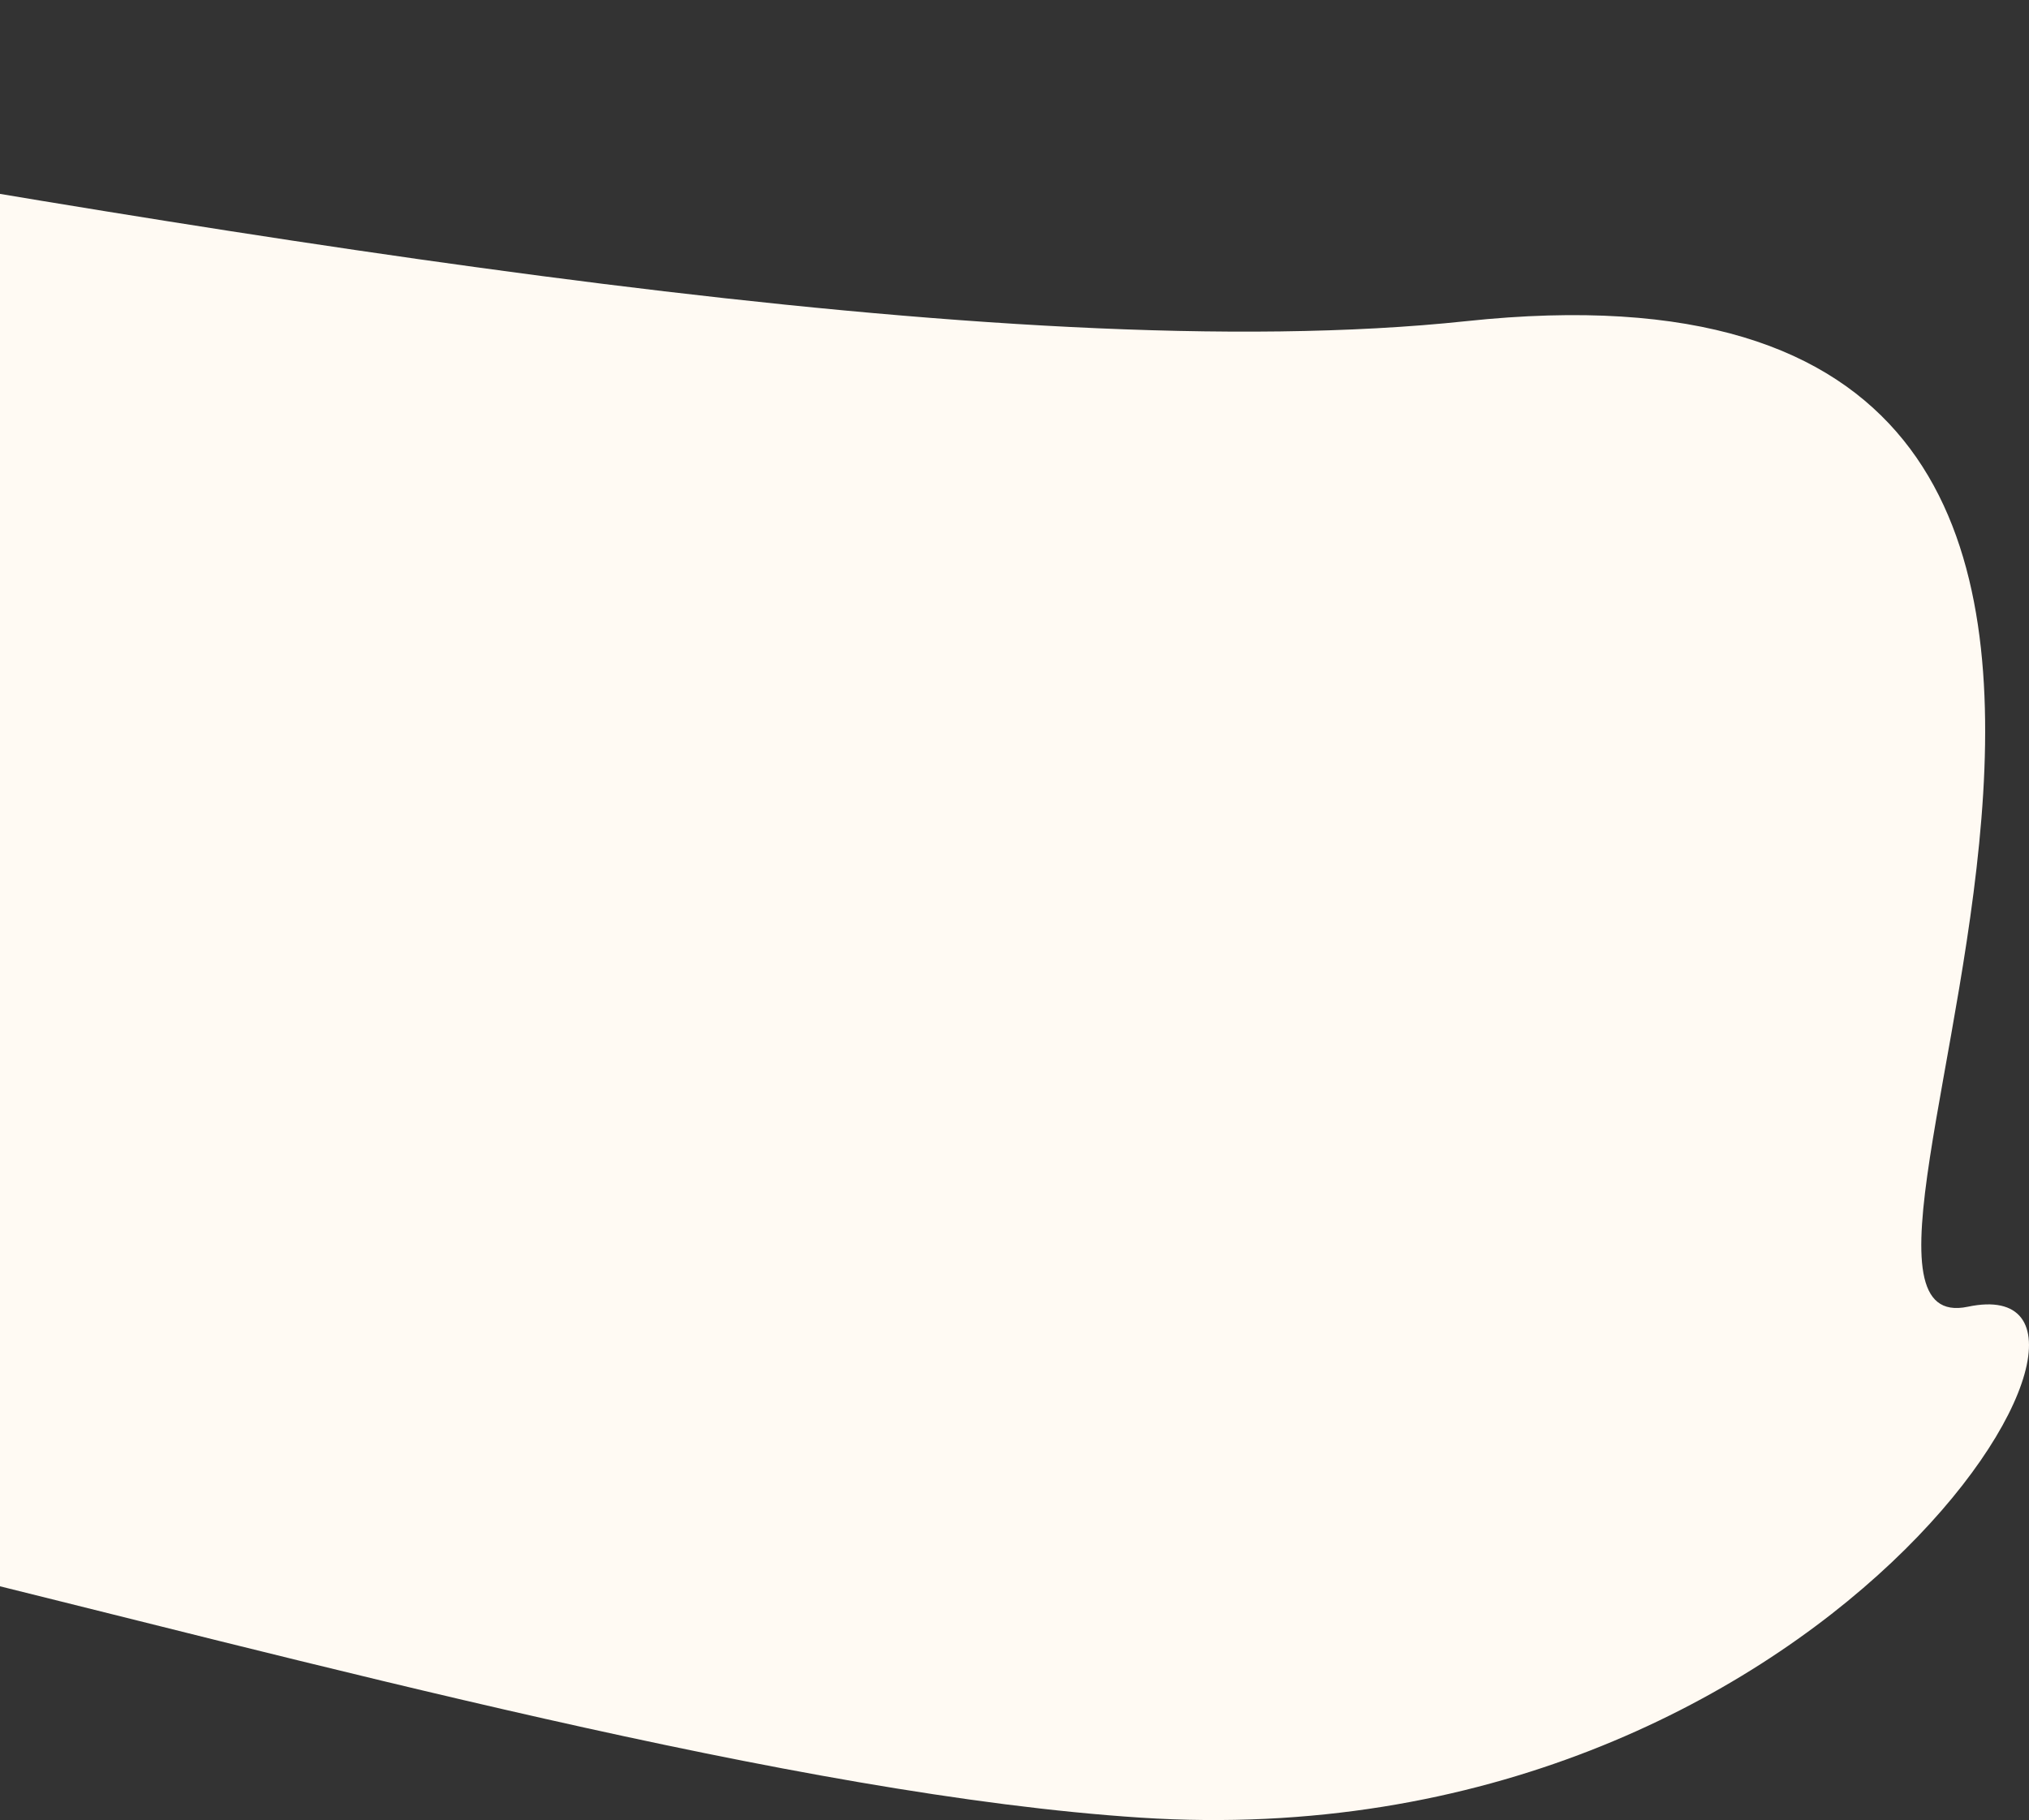 <svg width="360" height="323" viewBox="0 0 360 323" fill="none" xmlns="http://www.w3.org/2000/svg">
<rect x="0" y="0" width="360" height="323" fill="#333333" stroke="none"/>
<path d="M260.14 56.996C96.756 74.395 -281.199 -37.345 -253.59 13.268C-225.98 63.881 -219.236 39.598 -219.236 39.598L-265 261.991C-265 261.991 -146.216 312.365 -145.402 269.882C-144.589 227.398 80.125 314.606 202.378 322.574C324.63 330.542 386.591 224.013 349.142 231.904C311.694 239.795 423.525 39.598 260.14 56.996Z" fill="#FFFAF3"/>
</svg>

